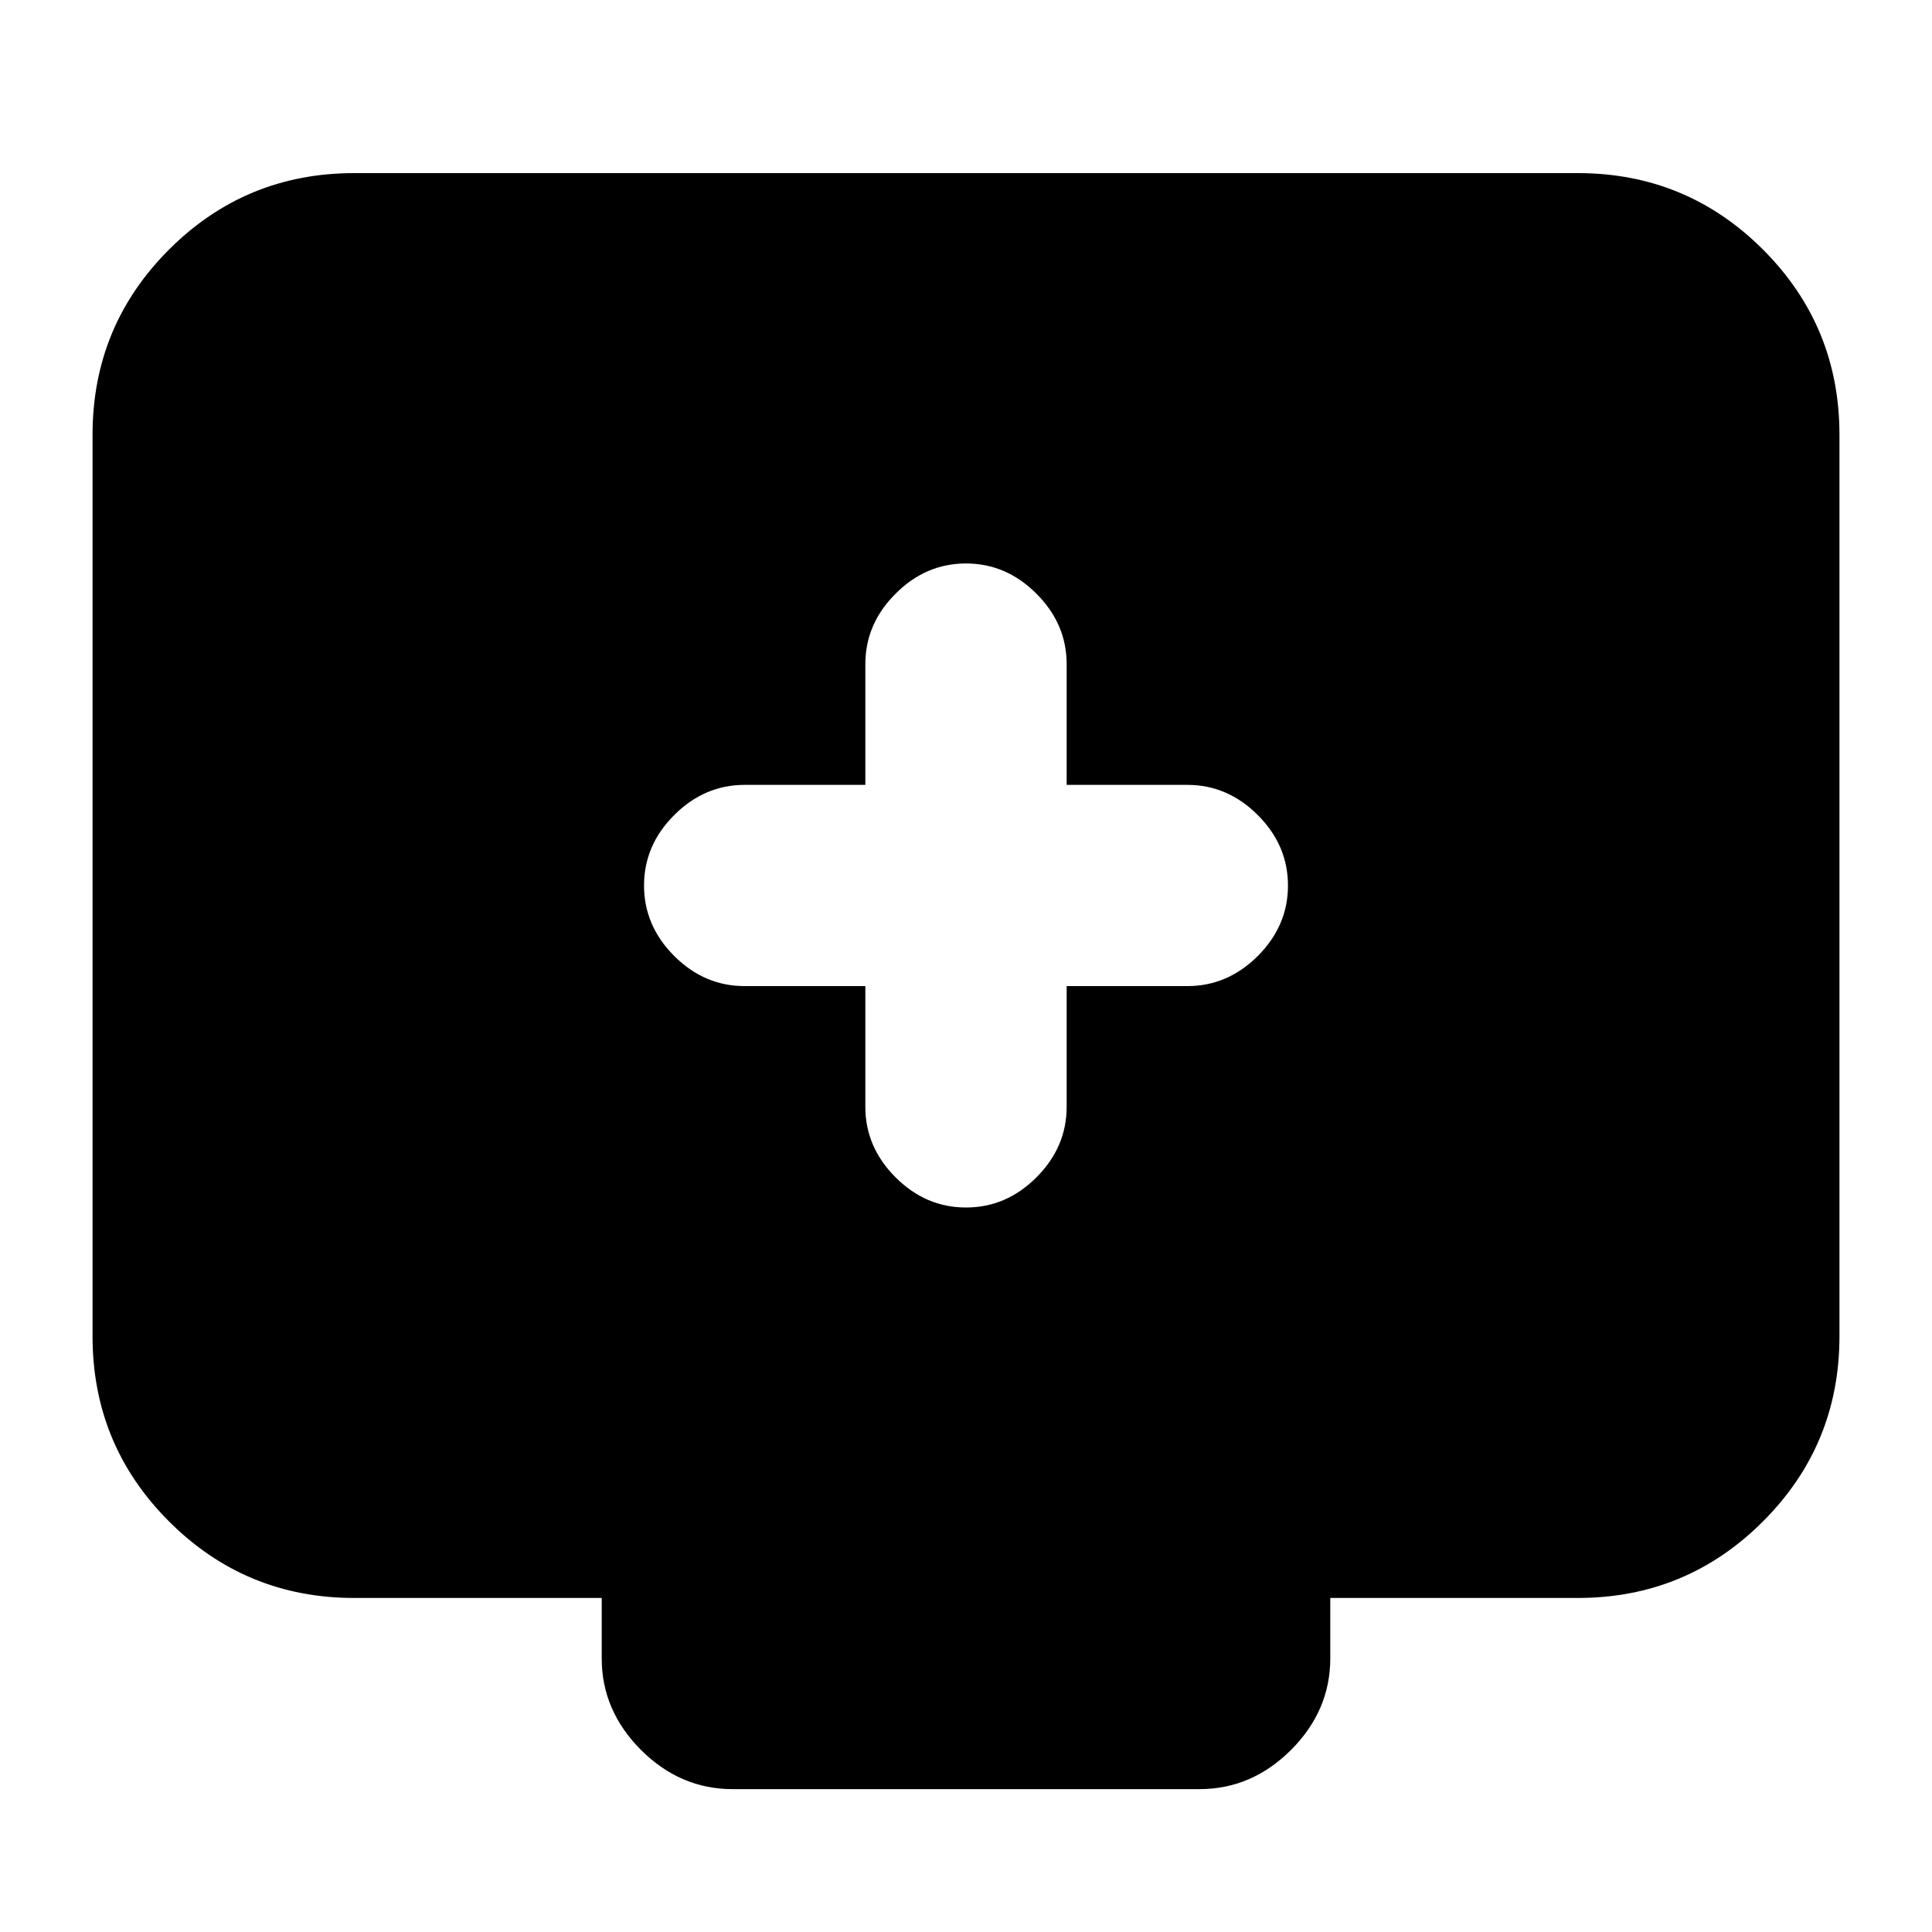 <svg xmlns="http://www.w3.org/2000/svg" height="20" width="20"><path d="M10 12.5q.417 0 .729-.312.313-.313.313-.73v-1.25h1.25q.416 0 .729-.312.312-.313.312-.729 0-.417-.312-.729-.313-.313-.729-.313h-1.25v-1.25q0-.417-.313-.729-.312-.313-.729-.313t-.729.313q-.313.312-.313.729v1.25h-1.25q-.416 0-.729.313-.312.312-.312.729 0 .416.312.729.313.312.729.312h1.25v1.25q0 .417.313.73.312.312.729.312Zm-2.417 6.021q-.541 0-.948-.406-.406-.407-.406-.948v-.625H3.667q-1.125 0-1.917-.792t-.792-1.917V4.5q0-1.125.792-1.917.792-.791 1.917-.791h12.666q1.125 0 1.917.791.792.792.792 1.917v9.333q0 1.125-.792 1.917t-1.917.792h-2.562v.625q0 .541-.406.948-.407.406-.948.406Z"/></svg>